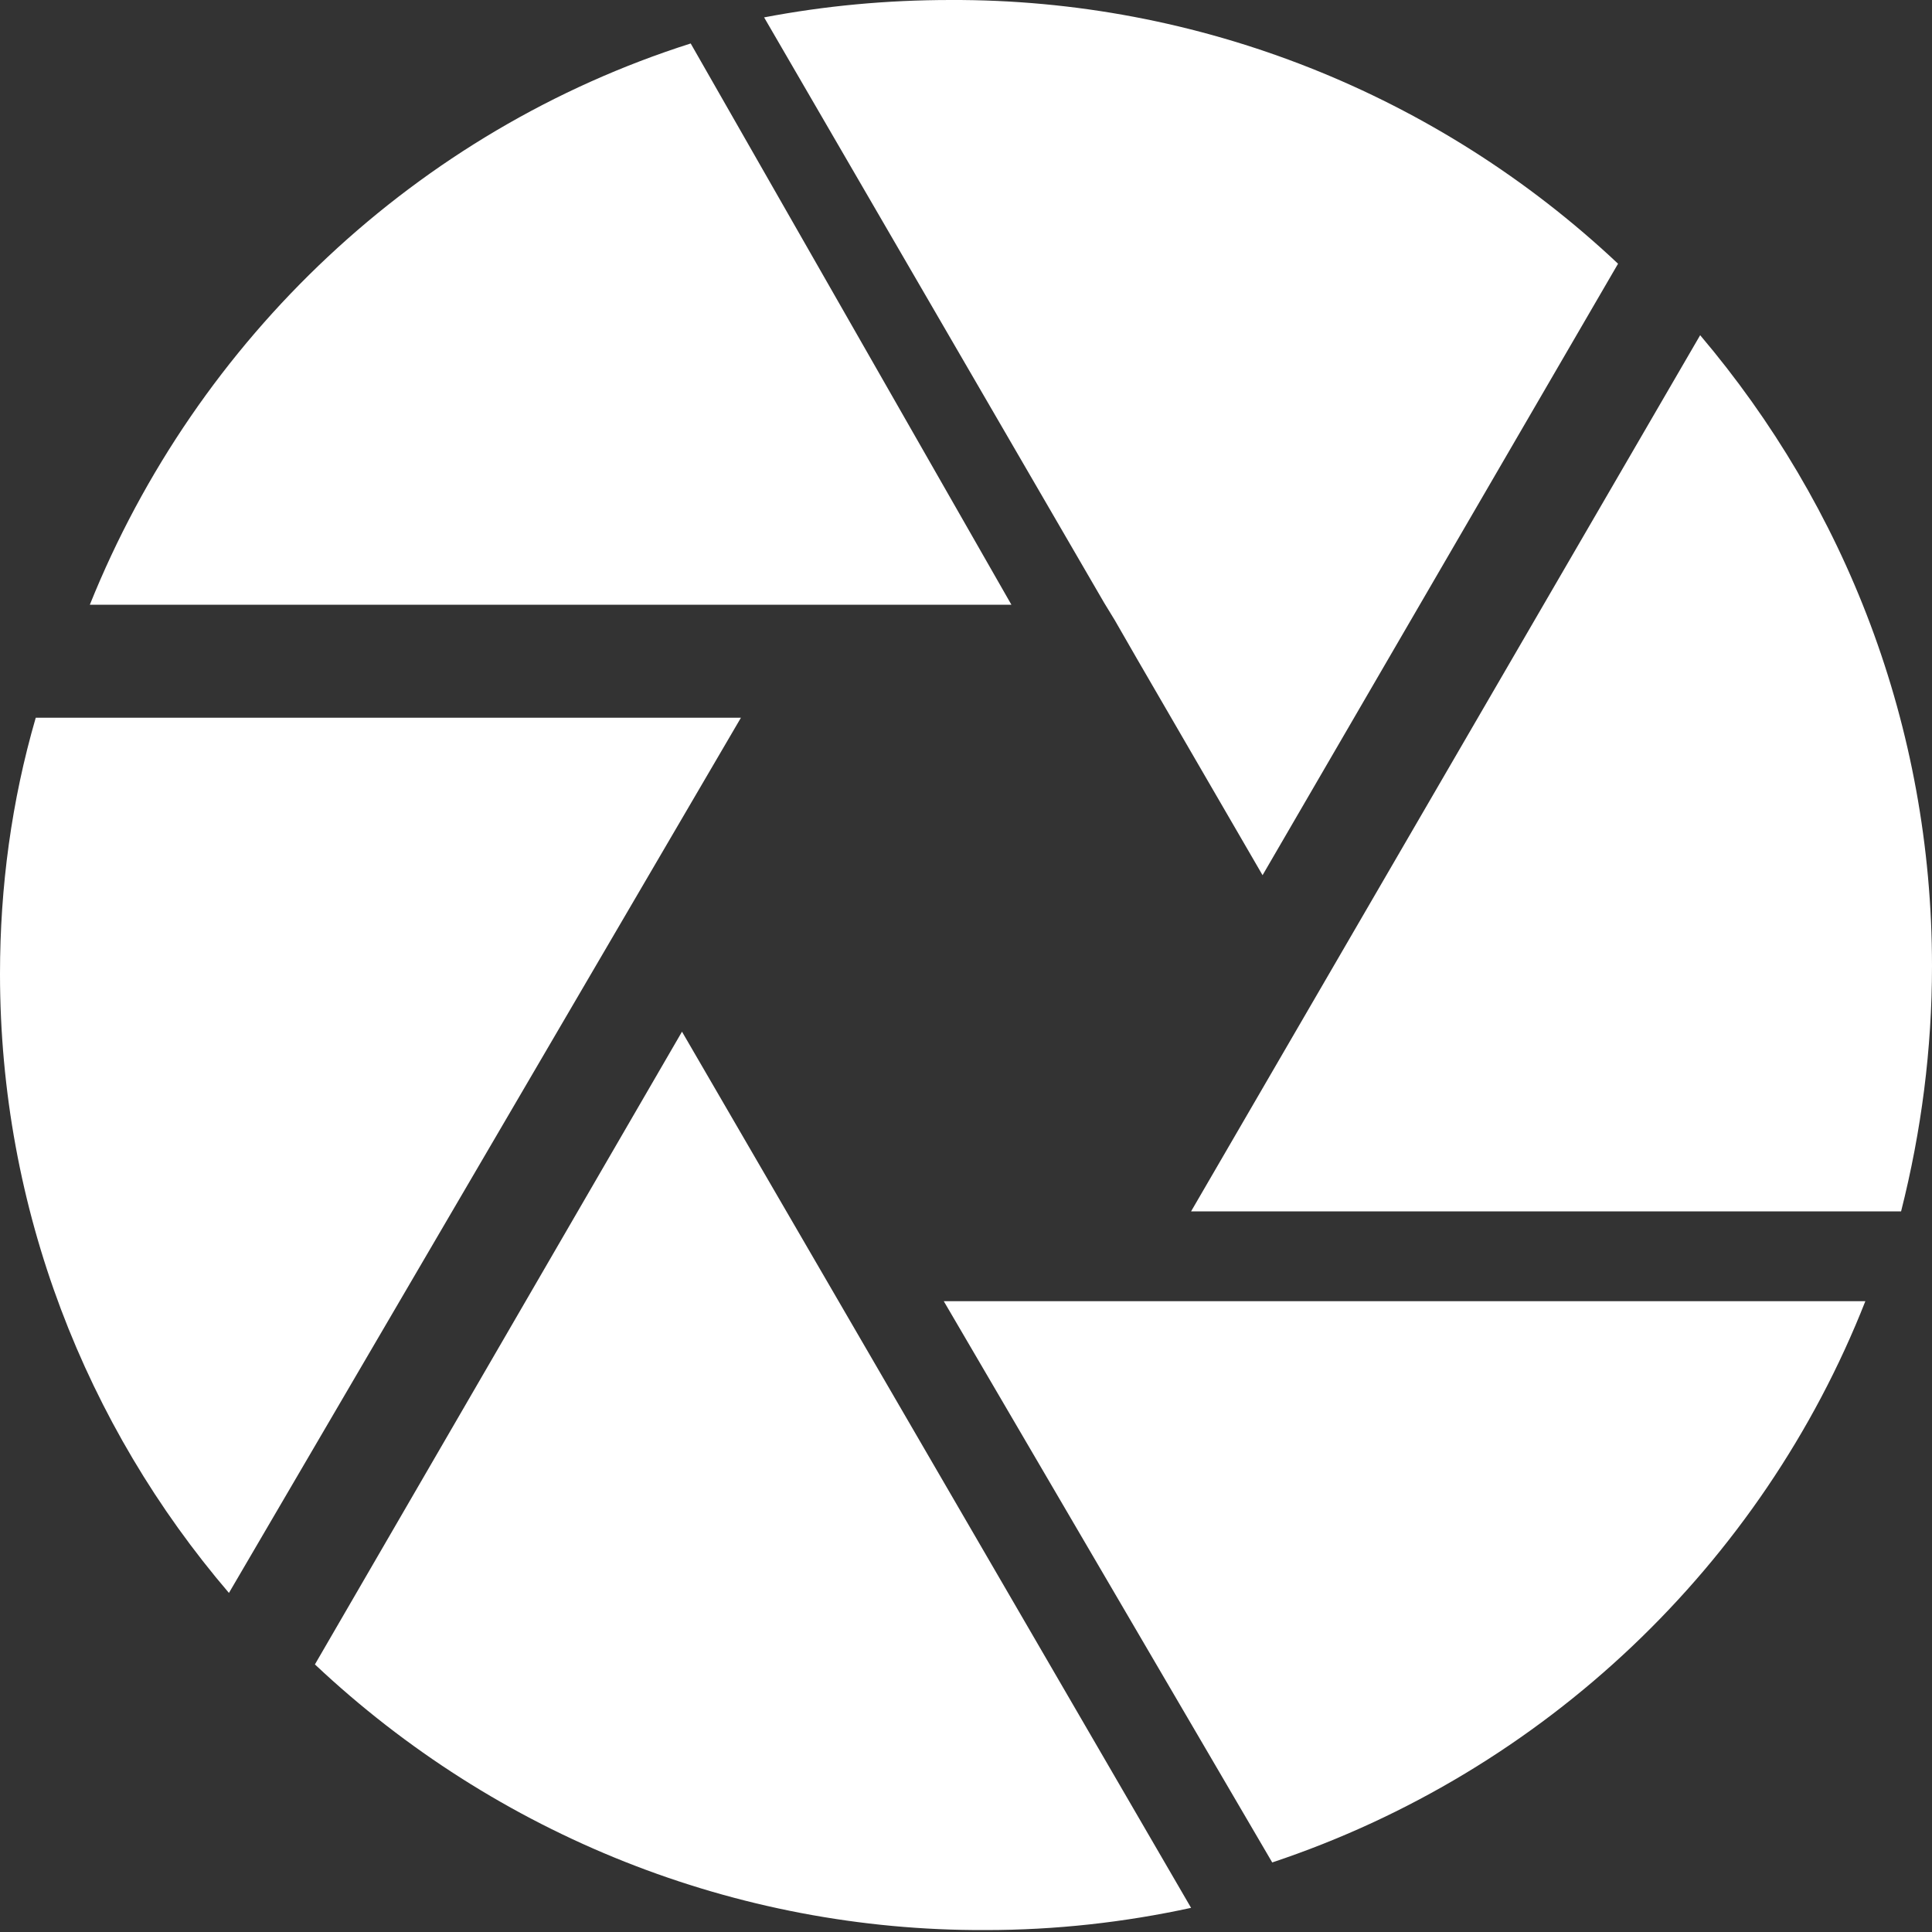 <?xml version="1.0" encoding="utf-8"?>
<!-- Generator: Adobe Illustrator 24.1.2, SVG Export Plug-In . SVG Version: 6.00 Build 0)  -->
<svg version="1.1" id="图层_1" xmlns="http://www.w3.org/2000/svg" xmlns:xlink="http://www.w3.org/1999/xlink" x="0px" y="0px"
	 viewBox="0 0 20 20" style="enable-background:new 0 0 20 20;" xml:space="preserve">
<rect x="0" y="0" width="20" height="20" fill="#333333" stroke="none"/>
<style type="text/css">
	.st0{fill:#FFFFFF;}
</style>
<g>
	<path class="st0" d="M9.77,13.47l3.4,5.81c2.82-0.94,5.07-3.09,6.14-5.81H9.77z M10.47,6.26L7.15,0.45
		C4.32,1.35,2.04,3.5,0.93,6.26H10.47z M12.33,12.54h7.35C19.89,11.71,20,10.86,20,10c0-2.49-0.9-4.76-2.4-6.53L12.33,12.54z
		 M11.43,6.24l0.11,0.18l0.23,0.4l1.3,2.24l3.68-6.33c-1.87-1.76-4.34-2.74-6.91-2.73c-0.66,0-1.3,0.06-1.93,0.18L11.43,6.24
		L11.43,6.24z M7.67,7.43H0.37C0.12,8.29,0,9.18,0,10.08c0,2.44,0.89,4.68,2.37,6.41L7.67,7.43z M7.06,10.68l-3.8,6.55
		c1.88,1.77,4.36,2.76,6.94,2.75c0.73,0,1.44-0.08,2.13-0.23L7.06,10.68z M7.06,10.68"/>
</g>
</svg>
